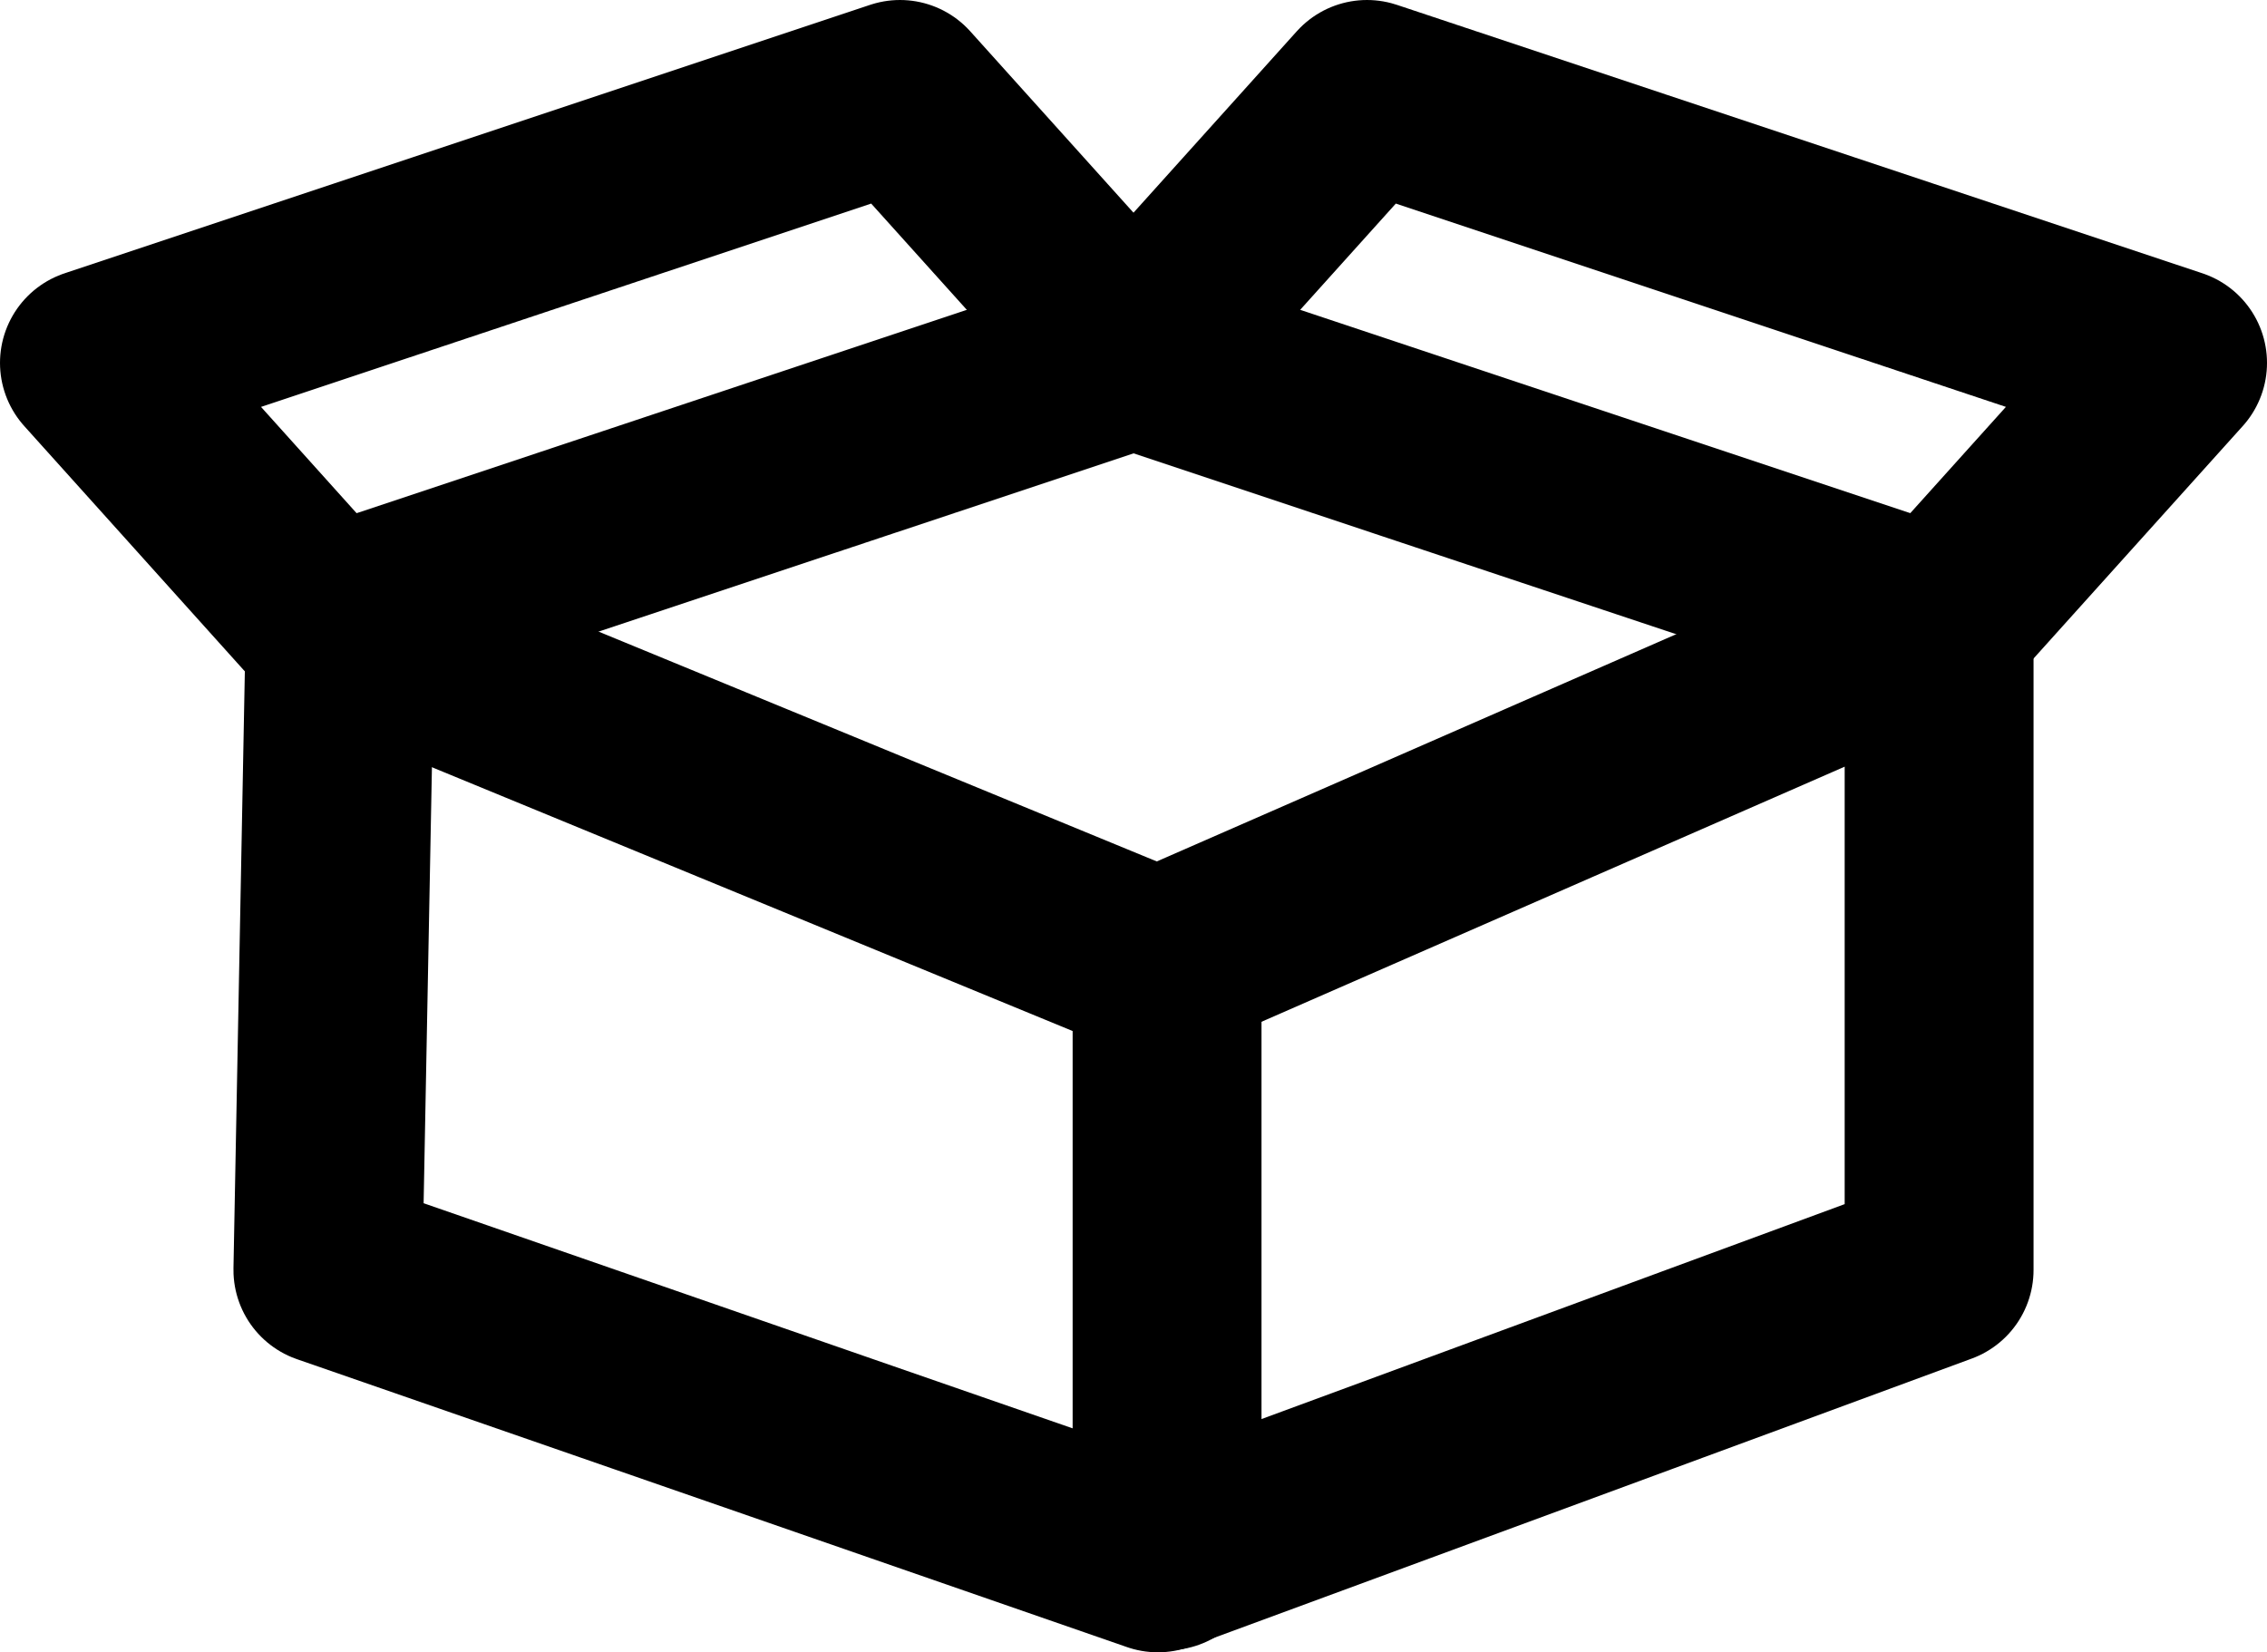 <svg xmlns="http://www.w3.org/2000/svg" width="24.005" height="17.498" viewBox="0 0 24.005 17.498">
  <g id="_35" data-name="35" transform="translate(-7.93 -7.93)">
    <g id="Layer_1" data-name="Layer 1" transform="translate(8.93 8.93)">
      <path id="Path_18896" data-name="Path 18896" d="M89.851,153.35v6.859l-8.272,3.049-8.789-3.049.13-6.82" transform="translate(-70.318 -147.76)" fill="none" stroke="#000" stroke-linecap="round" stroke-linejoin="round" stroke-width="2"/>
      <path id="Path_18897" data-name="Path 18897" d="M72.79,153.35l8.789,3.619,8.272-3.619" transform="translate(-70.318 -147.76)" fill="none" stroke="#000" stroke-linecap="round" stroke-linejoin="round" stroke-width="2"/>
      <line id="Line_88" data-name="Line 88" y2="6.289" transform="translate(11.358 9.188)" fill="none" stroke="#000" stroke-linecap="round" stroke-linejoin="round" stroke-width="2"/>
      <path id="Path_18898" data-name="Path 18898" d="M19.932,11.677,17.46,8.93,8.93,11.773,11.4,14.52" transform="translate(-8.93 -8.93)" fill="none" stroke="#000" stroke-linecap="round" stroke-linejoin="round" stroke-width="2"/>
      <path id="Path_18899" data-name="Path 18899" d="M81.321,11.677,83.793,8.93l8.53,2.843L89.851,14.52l-8.53-2.843L72.79,14.52" transform="translate(-70.318 -8.93)" fill="none" stroke="#000" stroke-linecap="round" stroke-linejoin="round" stroke-width="2"/>
    </g>
  </g>
</svg>

